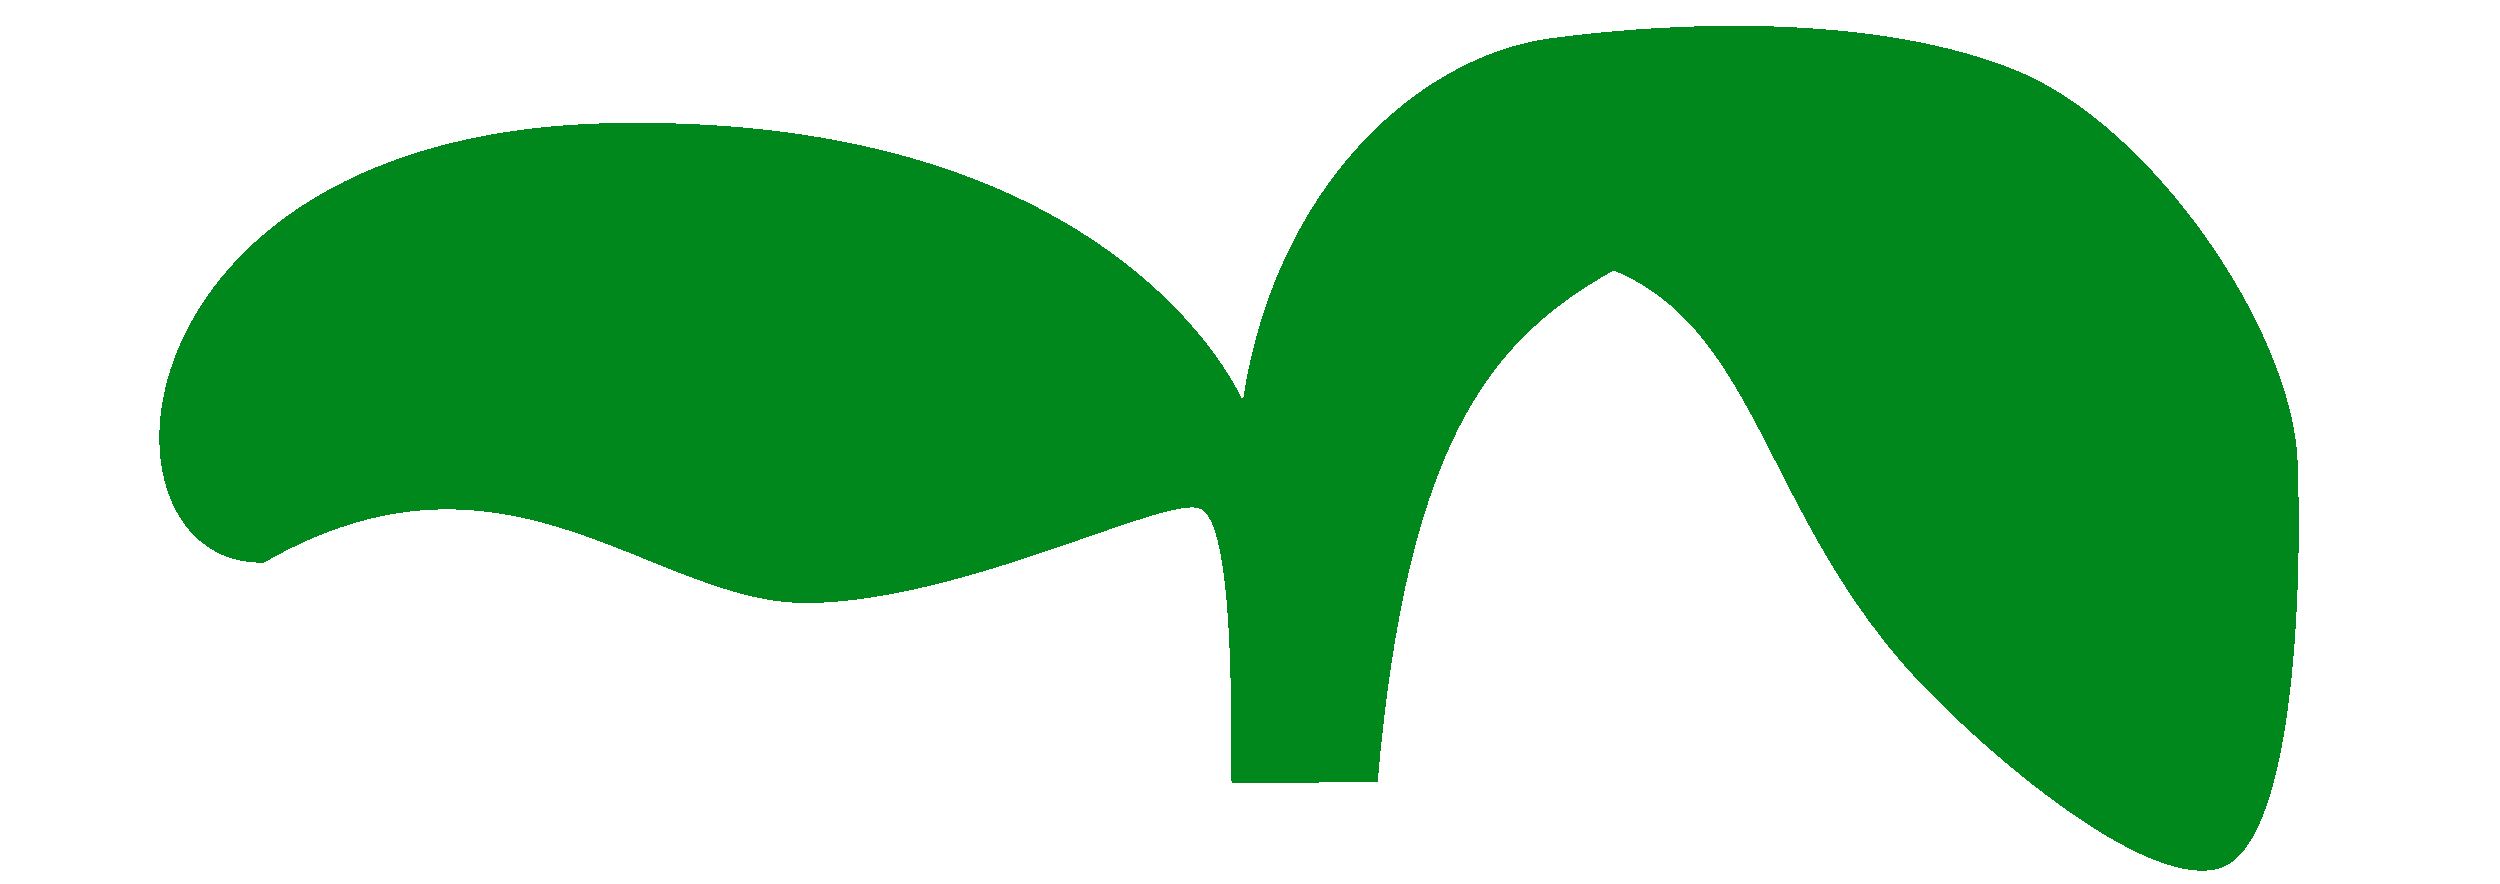 <?xml version="1.0" encoding="UTF-8"?>
<svg width="36.512mm" height="12.915mm" shape-rendering="crispEdges" version="1.1" viewBox="0 0 36.512 12.915" xmlns="http://www.w3.org/2000/svg"><path d="m20.12 11.427c0.438-5.125 1.745-6.517 3.447-7.477 2.131 0.881 2.2 3.618 4.484 6.029 0.943 0.995 3.218 2.979 4.332 2.713s1.248-4.037 1.173-5.951c-0.074-1.915-2.118-4.9-4.103-5.71-1.97-0.804-4.781-0.738-6.78-0.476s-4.065 2.215-4.521 5.302c0 0-1.76-4.208-9.221-4.058-7.461 0.15-7.726 6.496-5.073 6.417 3.579-2.058 5.677 0.628 7.965 0.591 2.288-0.037 5.169-1.565 5.696-1.38 0.527 0.185 0.453 3.255 0.467 4.003z" fill="#00881d"/></svg>
